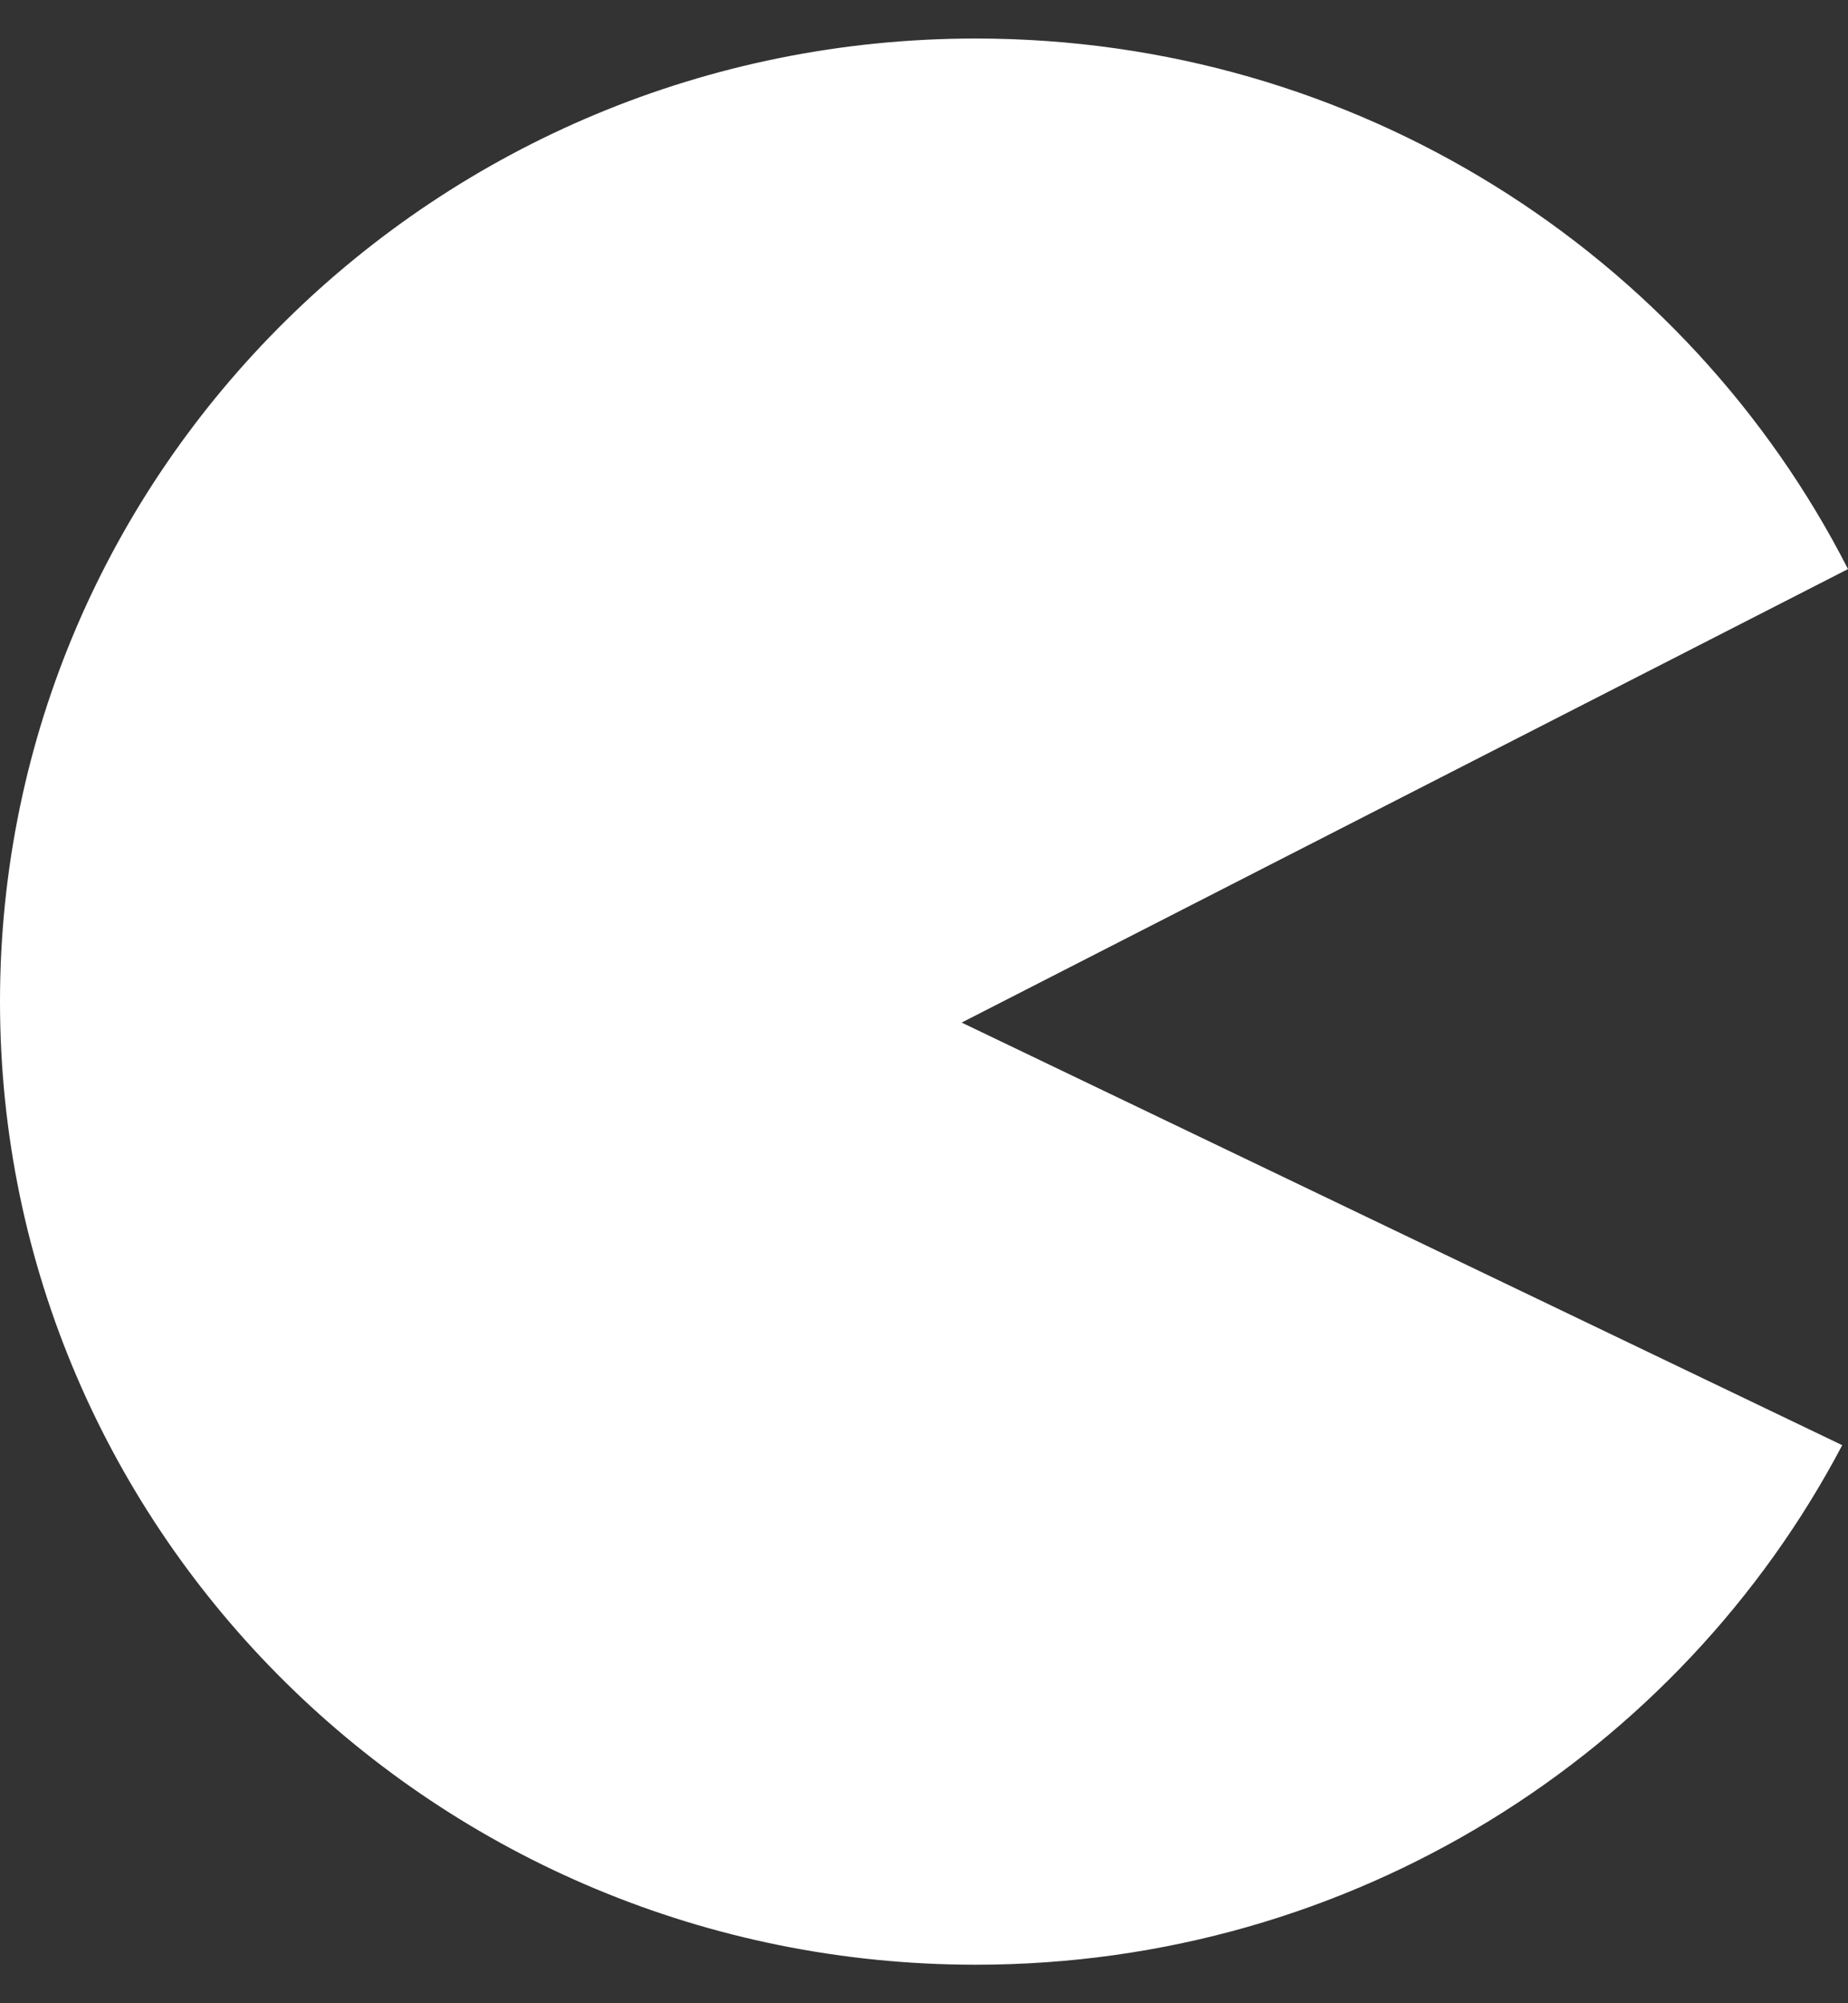 <svg width="24" height="26" viewBox="0 0 24 26" fill="none" xmlns="http://www.w3.org/2000/svg">
<rect x="0" y="0" width="24" height="26" fill="#333333" stroke="none"/>
<path fill-rule="evenodd" clip-rule="evenodd" d="M24 7.386L12.489 13.272L23.925 18.757C21.814 22.764 17.568 25.5 12.673 25.5C5.674 25.5 0 19.904 0 13C0 6.096 5.674 0.5 12.673 0.5C17.626 0.5 21.915 3.302 24 7.386Z" fill="white"/>
</svg>
